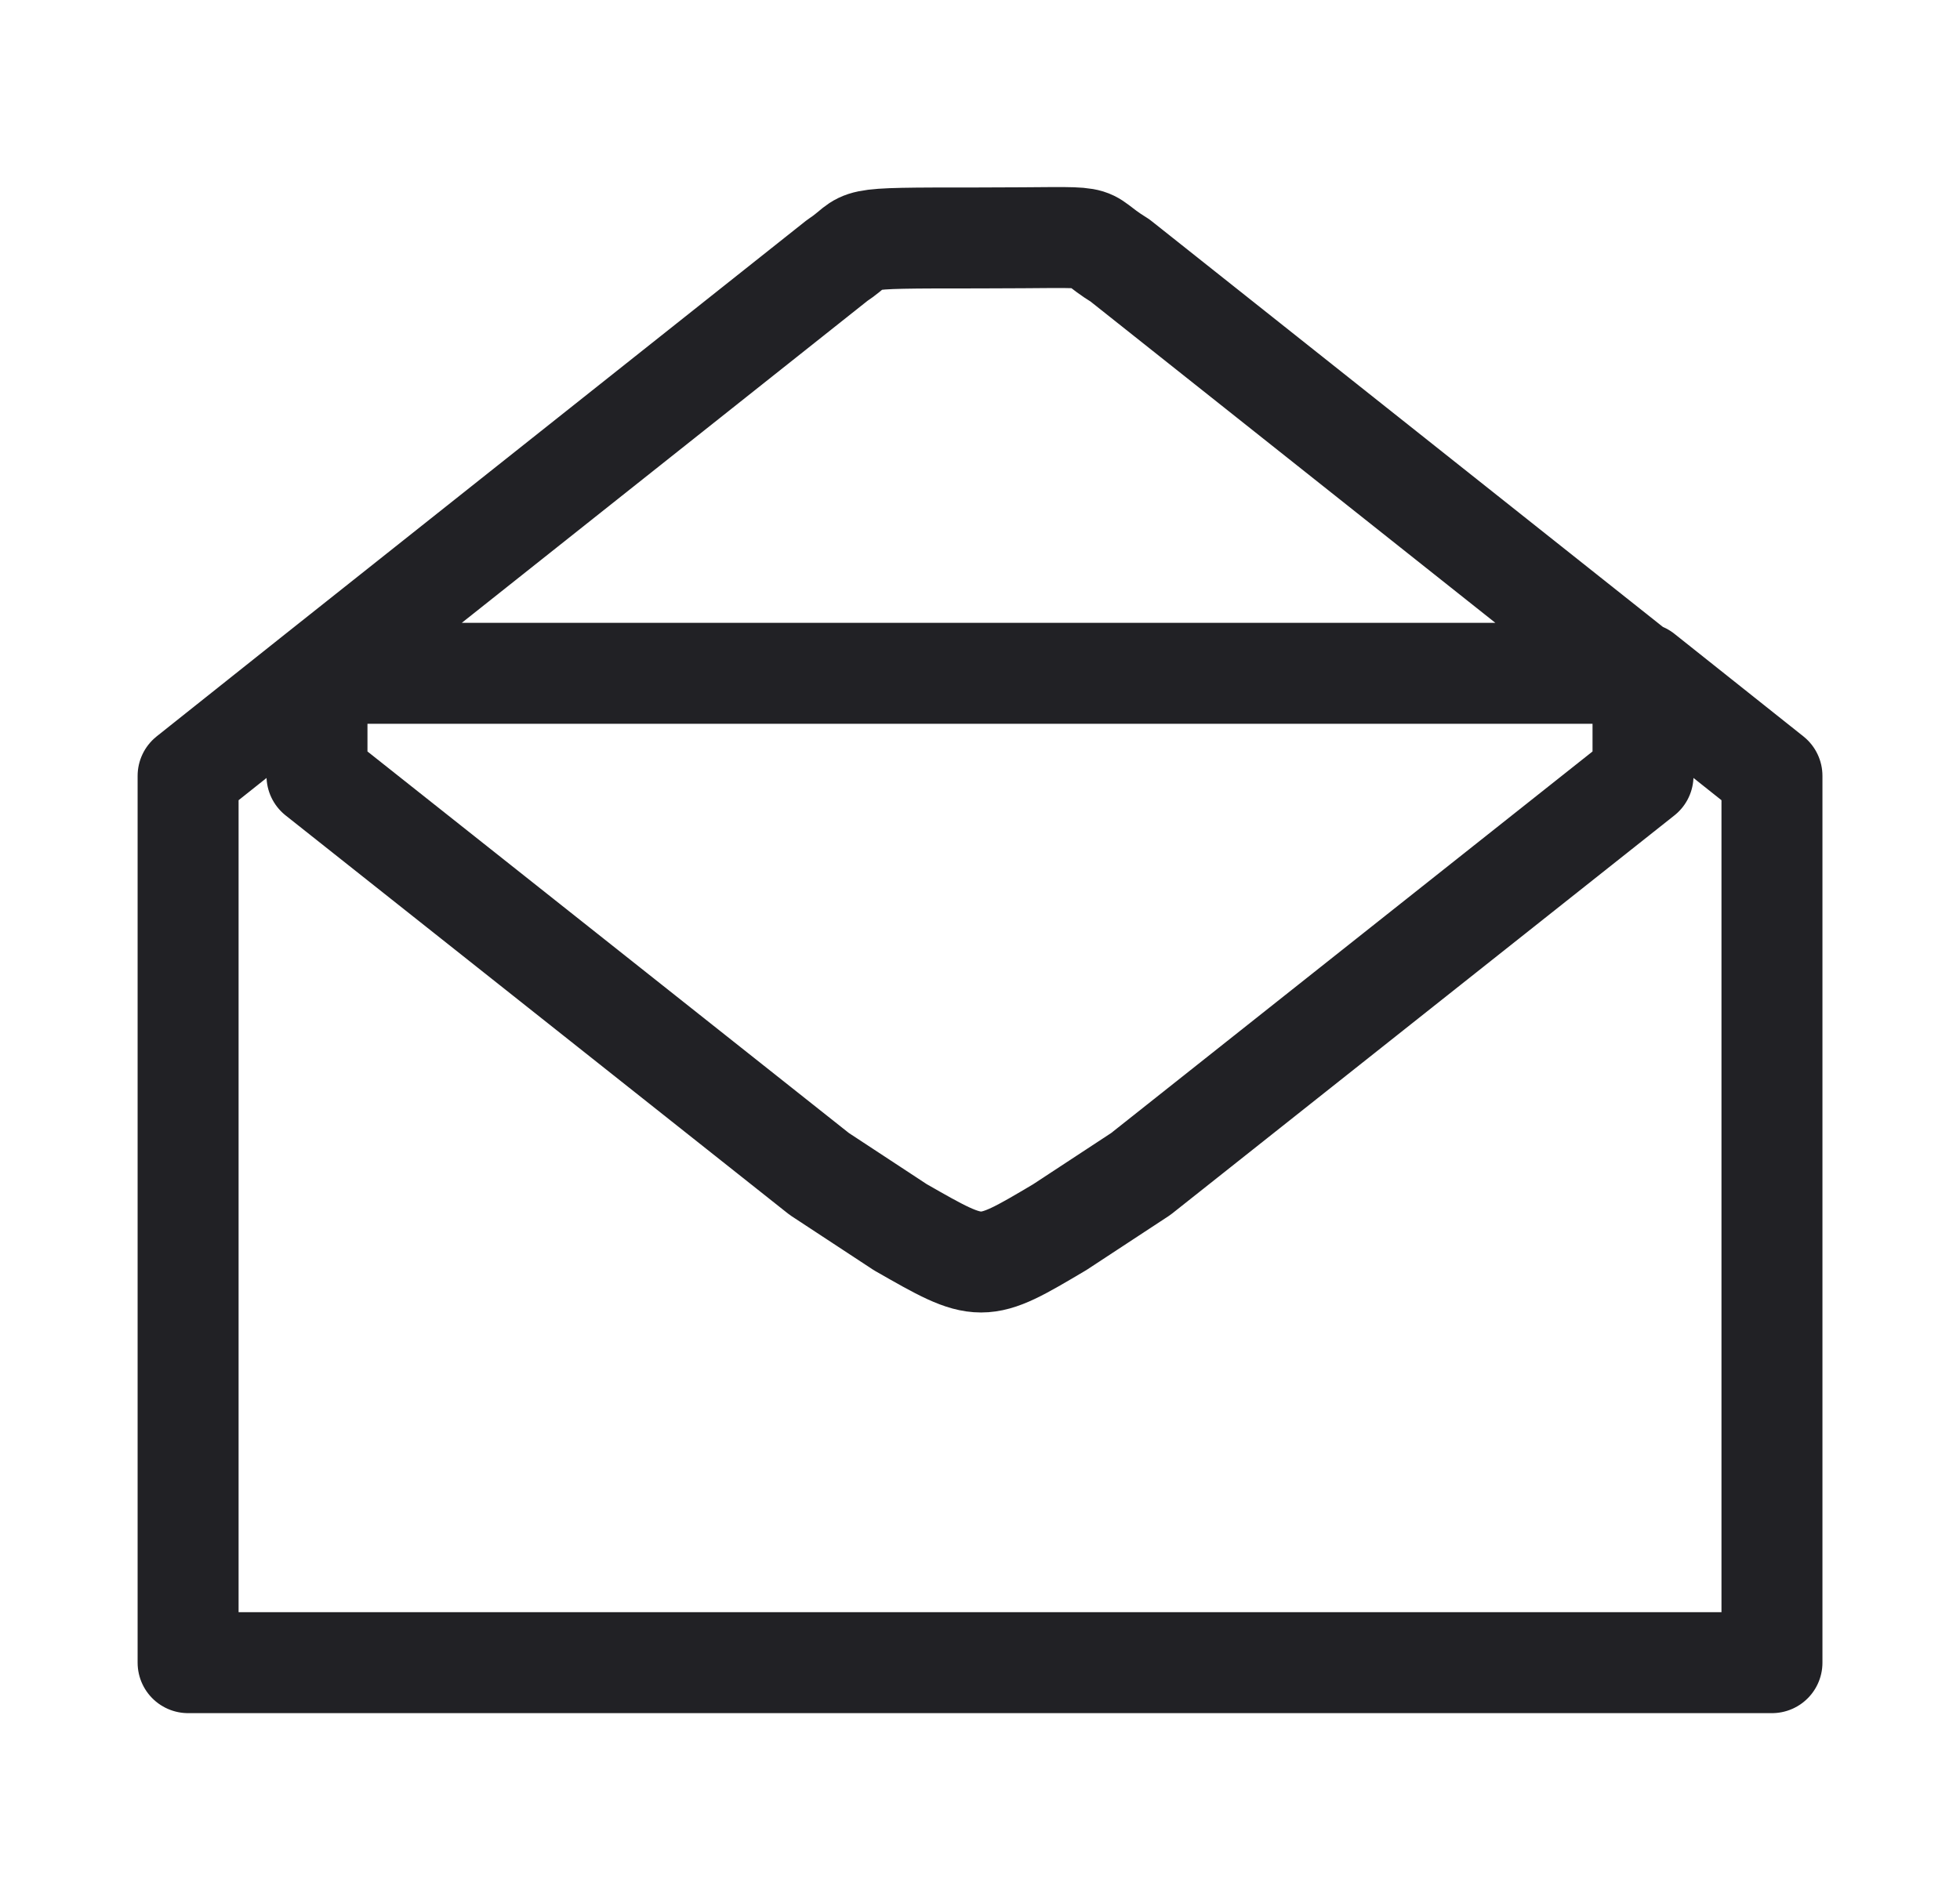 <svg width="33" height="32" viewBox="0 0 33 32" fill="none" xmlns="http://www.w3.org/2000/svg">
<g id="icons">
<path id="Vector" d="M5.337 11.339H27.615L18.858 4.387C18.094 3.917 18.811 4.007 16.476 4.007C14.142 4.007 14.668 4.007 14.094 4.387L5.337 11.339ZM5.337 11.339V13.066L13.794 19.77L15.159 20.667C16.524 21.448 16.524 21.448 17.841 20.667L19.207 19.77L27.663 13.066V11.339L29.834 13.066V28H3.167V13.066L5.337 11.339Z" stroke="#212125" stroke-width="1.7" stroke-linecap="round" stroke-linejoin="round"/>
</g>
</svg>
